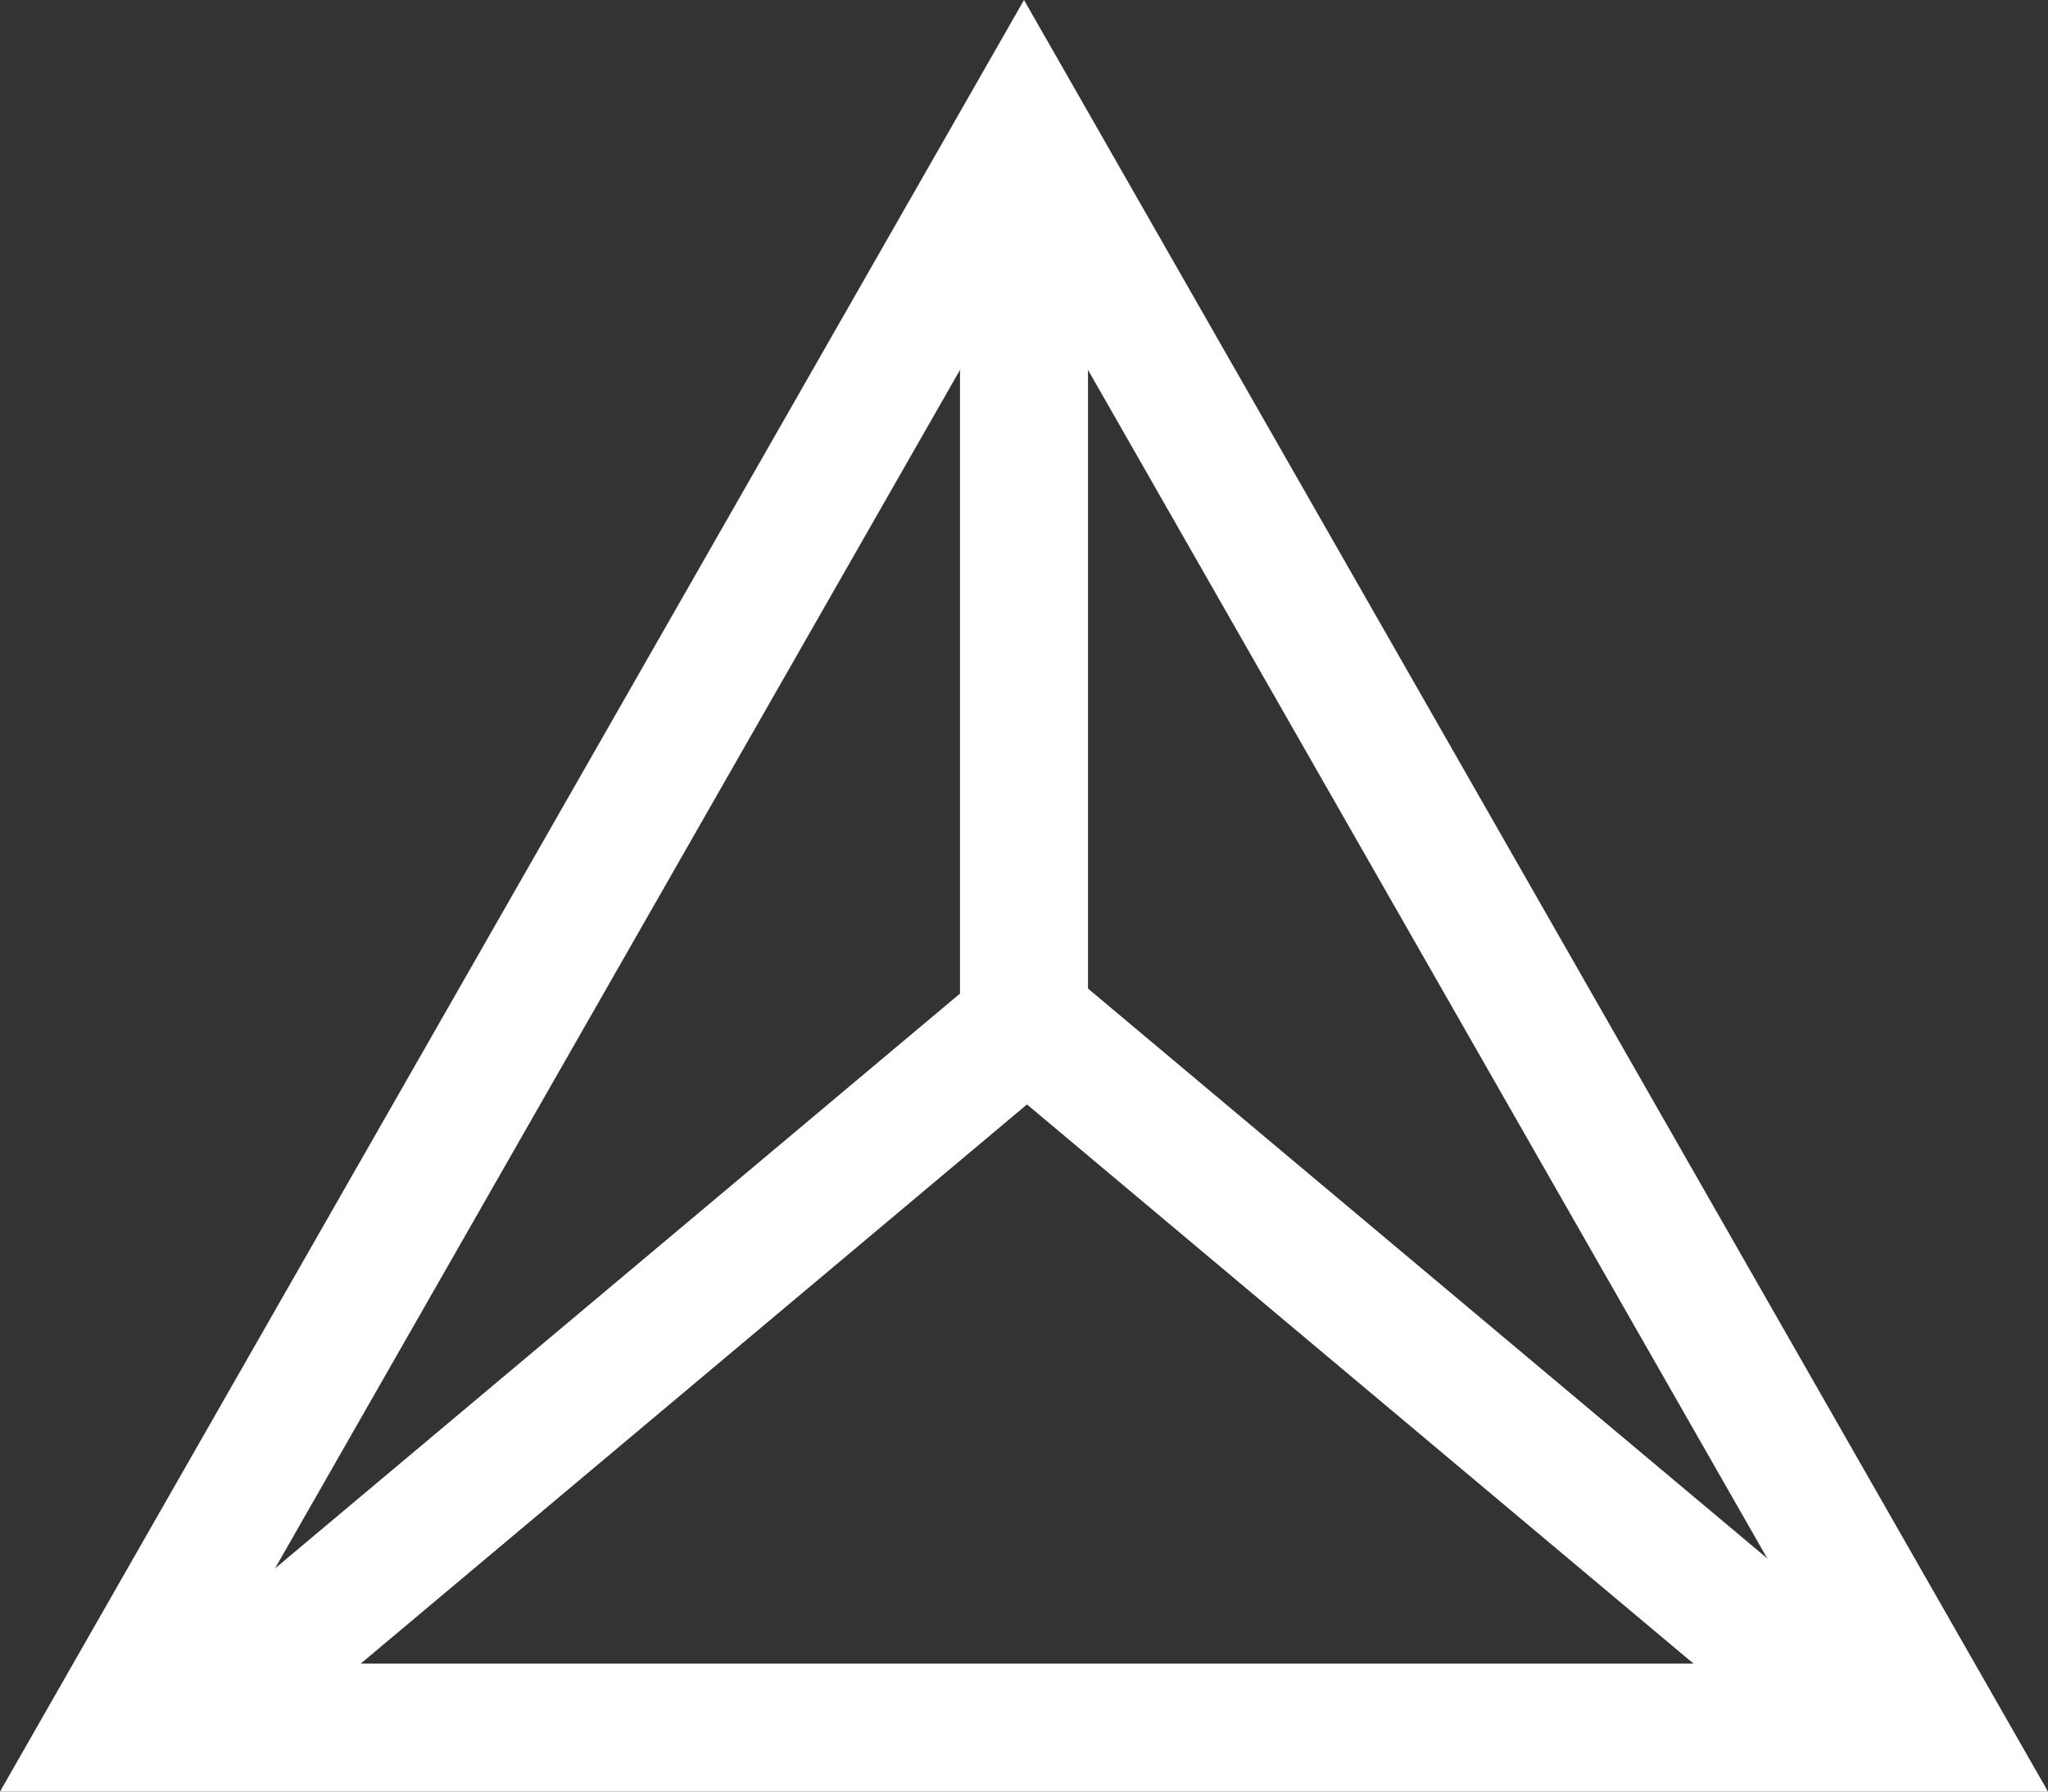 <svg id="triage" xmlns="http://www.w3.org/2000/svg" width="28" height="24.5" viewBox="0 0 28 24.5">
  <rect x="0" y="0" width="28" height="24.5" fill="#333333" stroke="none"/>
  <path id="Path_38048" data-name="Path 38048" d="M14,3.527,24.984,22.75H3.016ZM14,0,0,24.5H28Z" fill="#fff"/>
  <rect id="Rectangle_7047" data-name="Rectangle 7047" width="1.75" height="15.164" transform="translate(13.36 14.532) rotate(-50)" fill="#fff"/>
  <rect id="Rectangle_7048" data-name="Rectangle 7048" width="15.164" height="1.75" transform="matrix(0.766, -0.643, 0.643, 0.766, 1.984, 22.939)" fill="#fff"/>
  <rect id="Rectangle_7049" data-name="Rectangle 7049" width="1.75" height="12.722" transform="translate(13.125 1.75)" fill="#fff"/>
</svg>
